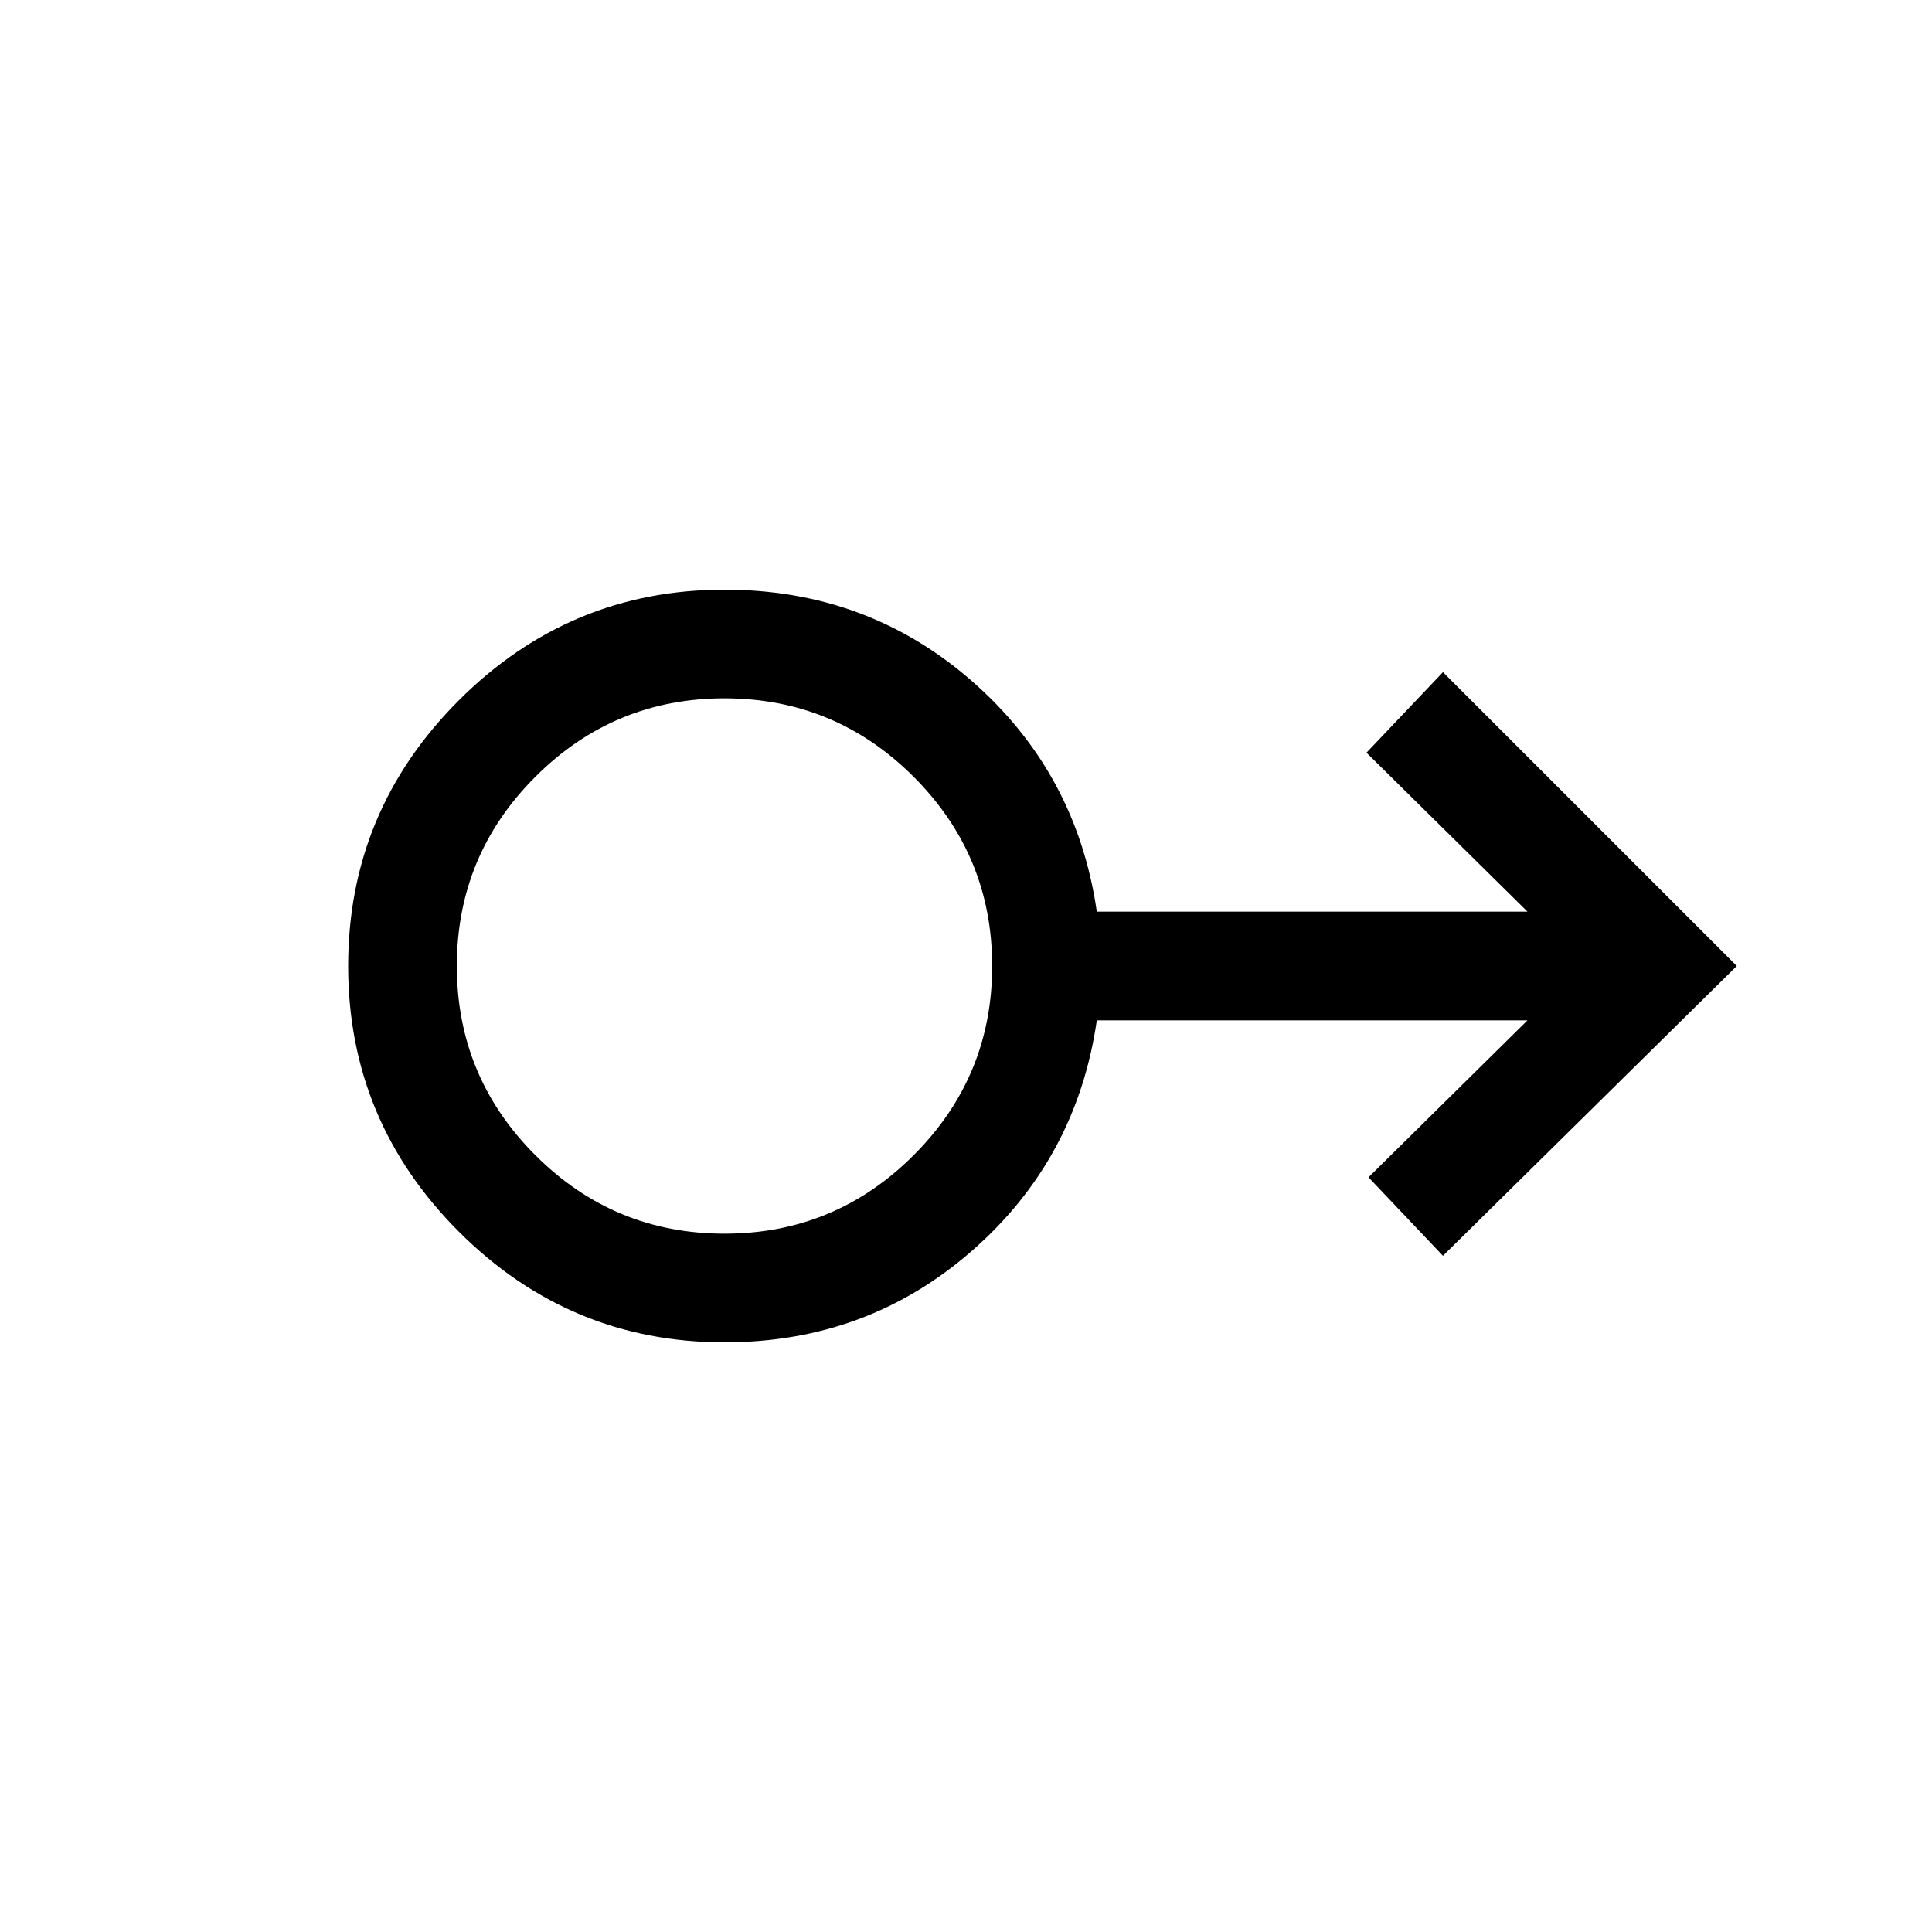 <svg xmlns="http://www.w3.org/2000/svg" height="24" width="24"><path d="M9 16.675q-1.925 0-3.3-1.375-1.375-1.375-1.375-3.3 0-1.925 1.375-3.3Q7.075 7.325 9 7.325q1.775 0 3.075 1.137 1.3 1.138 1.55 2.863h5.35l-2-1.975.95-1 3.65 3.65-3.65 3.6-.925-.975 1.975-1.95h-5.35q-.25 1.725-1.55 2.862-1.3 1.138-3.075 1.138Zm0-1.35q1.375 0 2.35-.975.975-.975.975-2.35t-.975-2.35q-.975-.975-2.35-.975t-2.35.975q-.975.975-.975 2.35t.975 2.35q.975.975 2.35.975ZM9 12Z"/></svg>